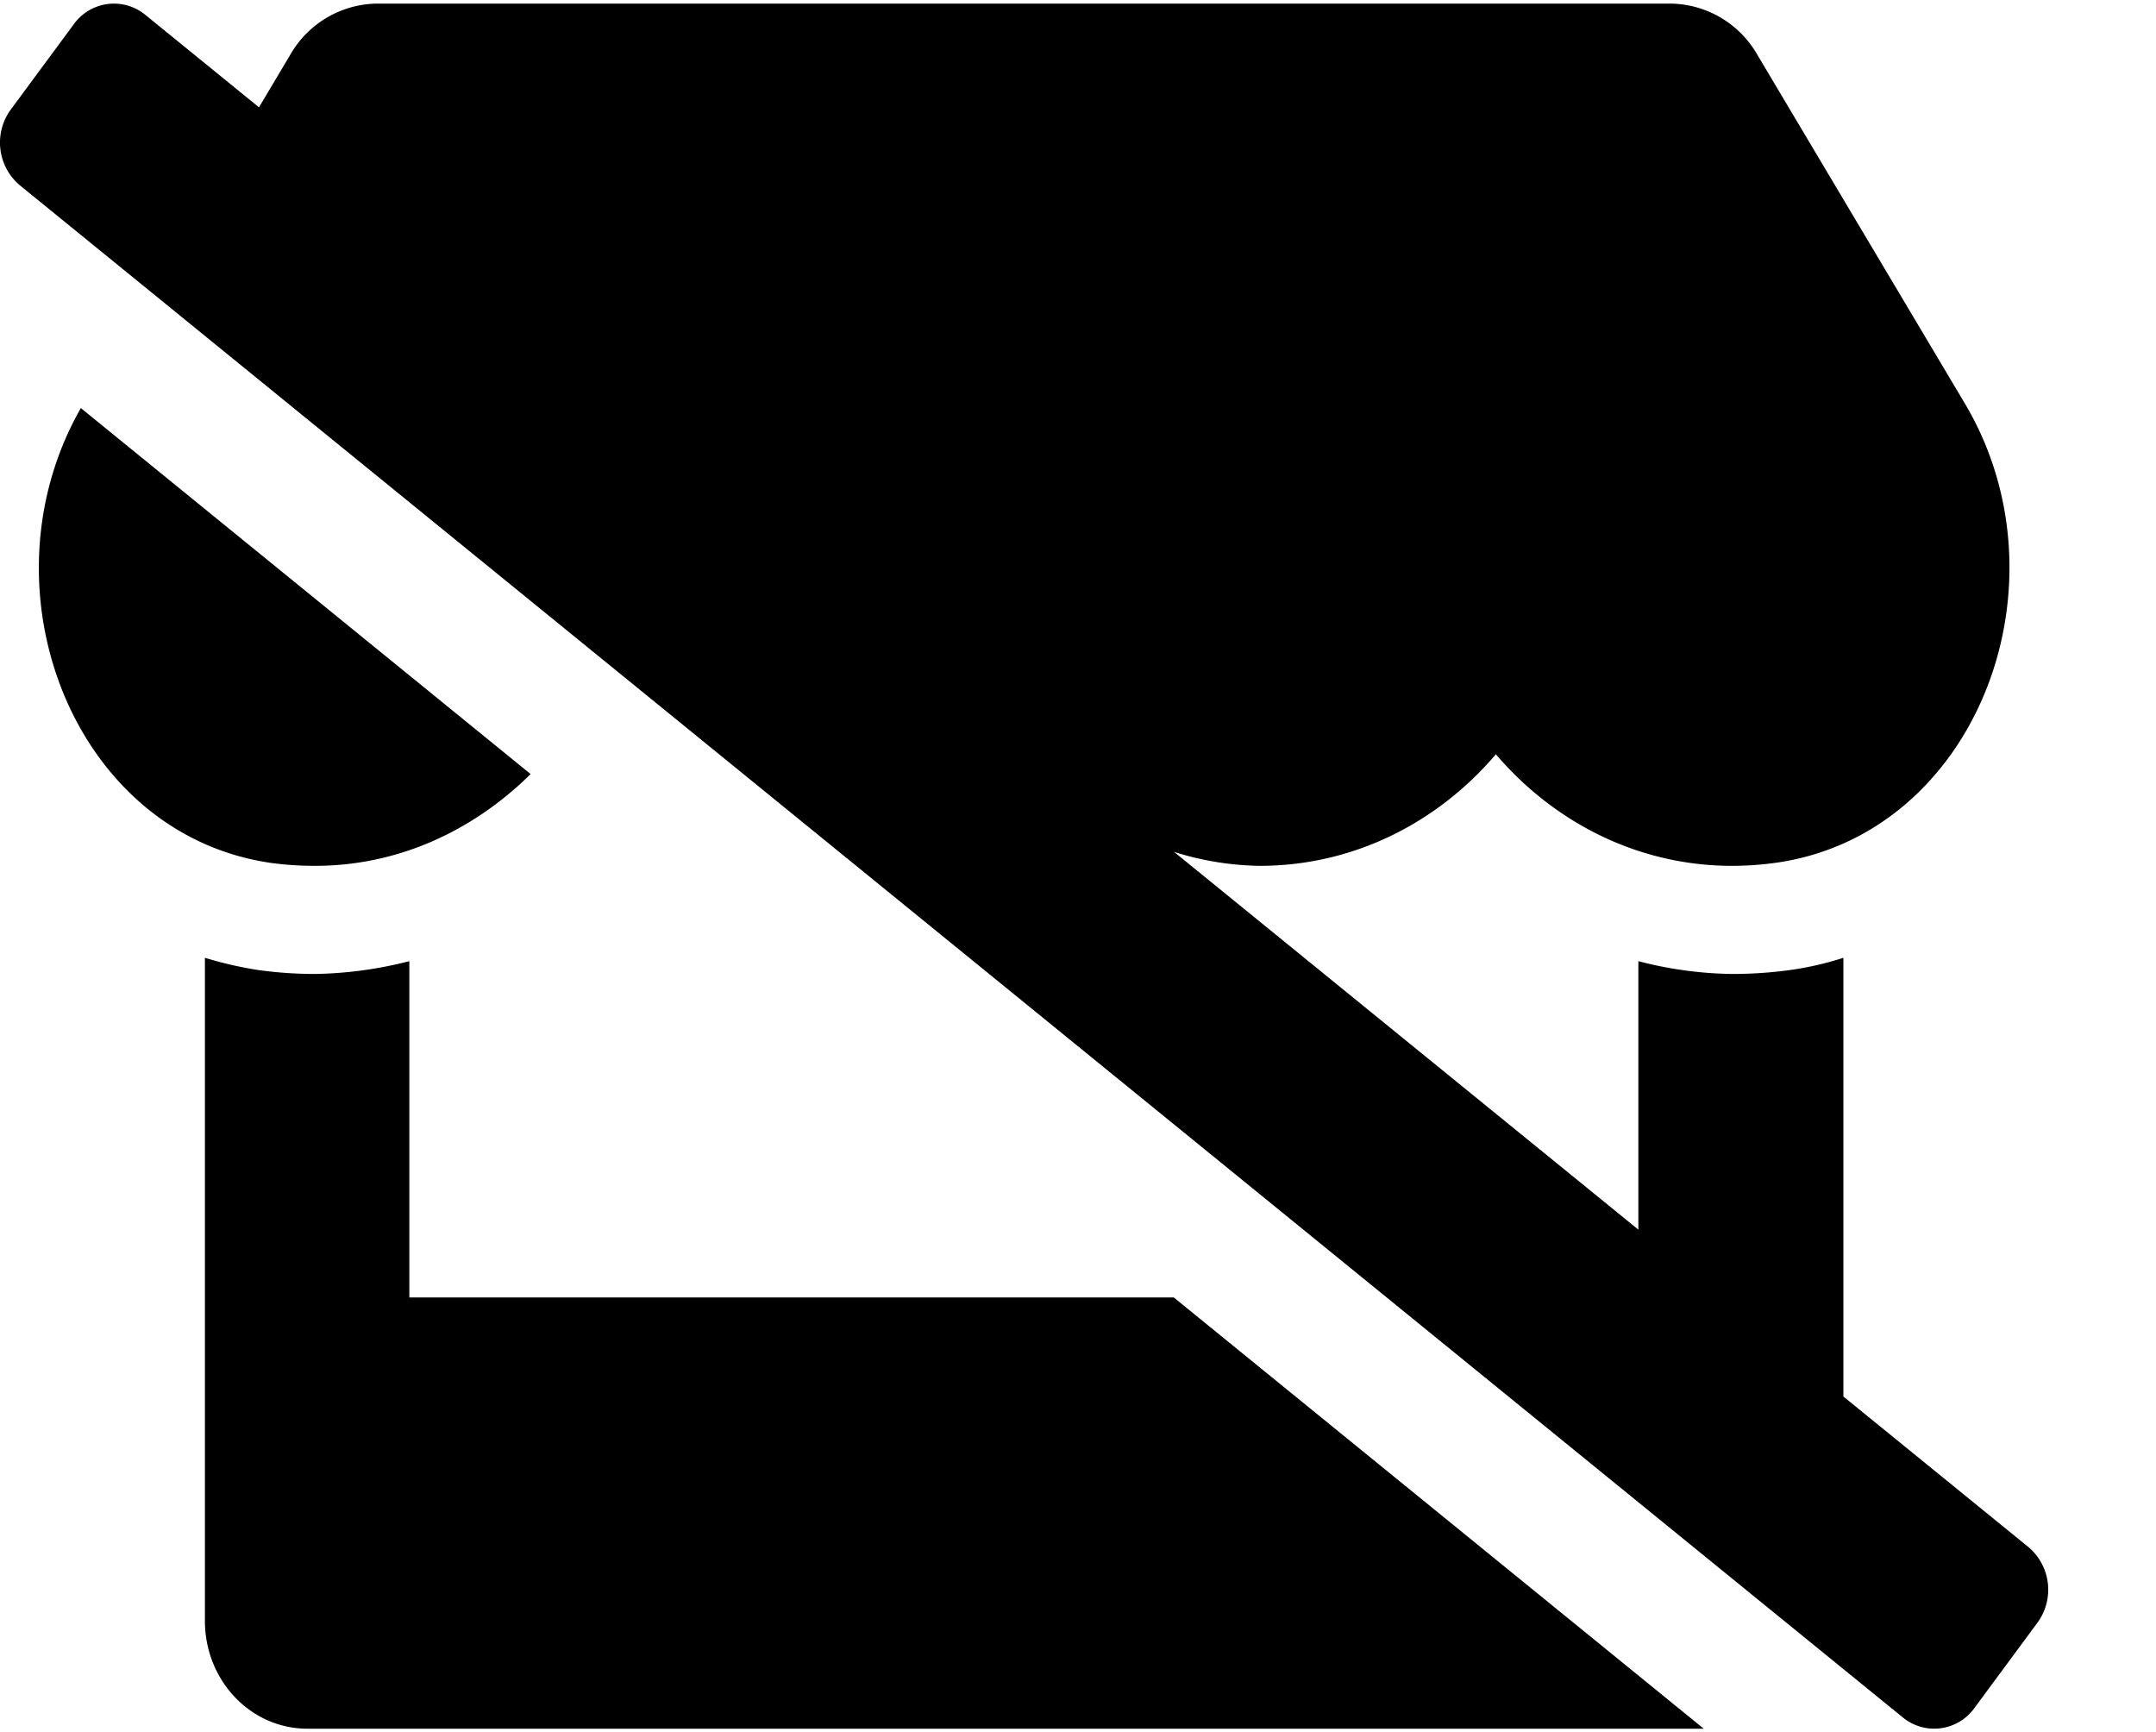 <svg xmlns="http://www.w3.org/2000/svg" width="3em" height="2.41em" viewBox="0 0 640 512"><path fill="currentColor" d="M121.51 384v-99.8a119.4 119.4 0 0 1-28 3.8a123.5 123.5 0 0 1-17.1-1.2a115 115 0 0 1-15.58-3.6V480c0 17.7 13.59 32 30.4 32h414.52L348.42 384Zm-28-128.09c25.1 0 47.29-10.72 64-27.24L24 120.05c-30.52 53.39-2.45 126.53 56.49 135a96 96 0 0 0 12.99.86Zm508.62 202.18l-54.93-44.68V283.2a93.5 93.5 0 0 1-15.57 3.6a127 127 0 0 1-17.29 1.2a115 115 0 0 1-28-3.8v79.68L348.52 251.77a88 88 0 0 0 25.41 4.14c28.11 0 53-13 70.11-33.11c17.19 20.11 42.08 33.11 70.11 33.11a94 94 0 0 0 13-.91c59.66-8.41 88-82.8 56.06-136.4L521.55 15a30.1 30.1 0 0 0-25.74-15H112a30.11 30.11 0 0 0-25.73 15l-9.39 15.78l-33.69-27.4a14.68 14.68 0 0 0-21.33 2.81L3.2 31.45a16.58 16.58 0 0 0 2.67 22.46l558.94 454.72a14.69 14.69 0 0 0 21.33-2.82l18.66-25.26a16.58 16.58 0 0 0-2.67-22.46"/></svg>